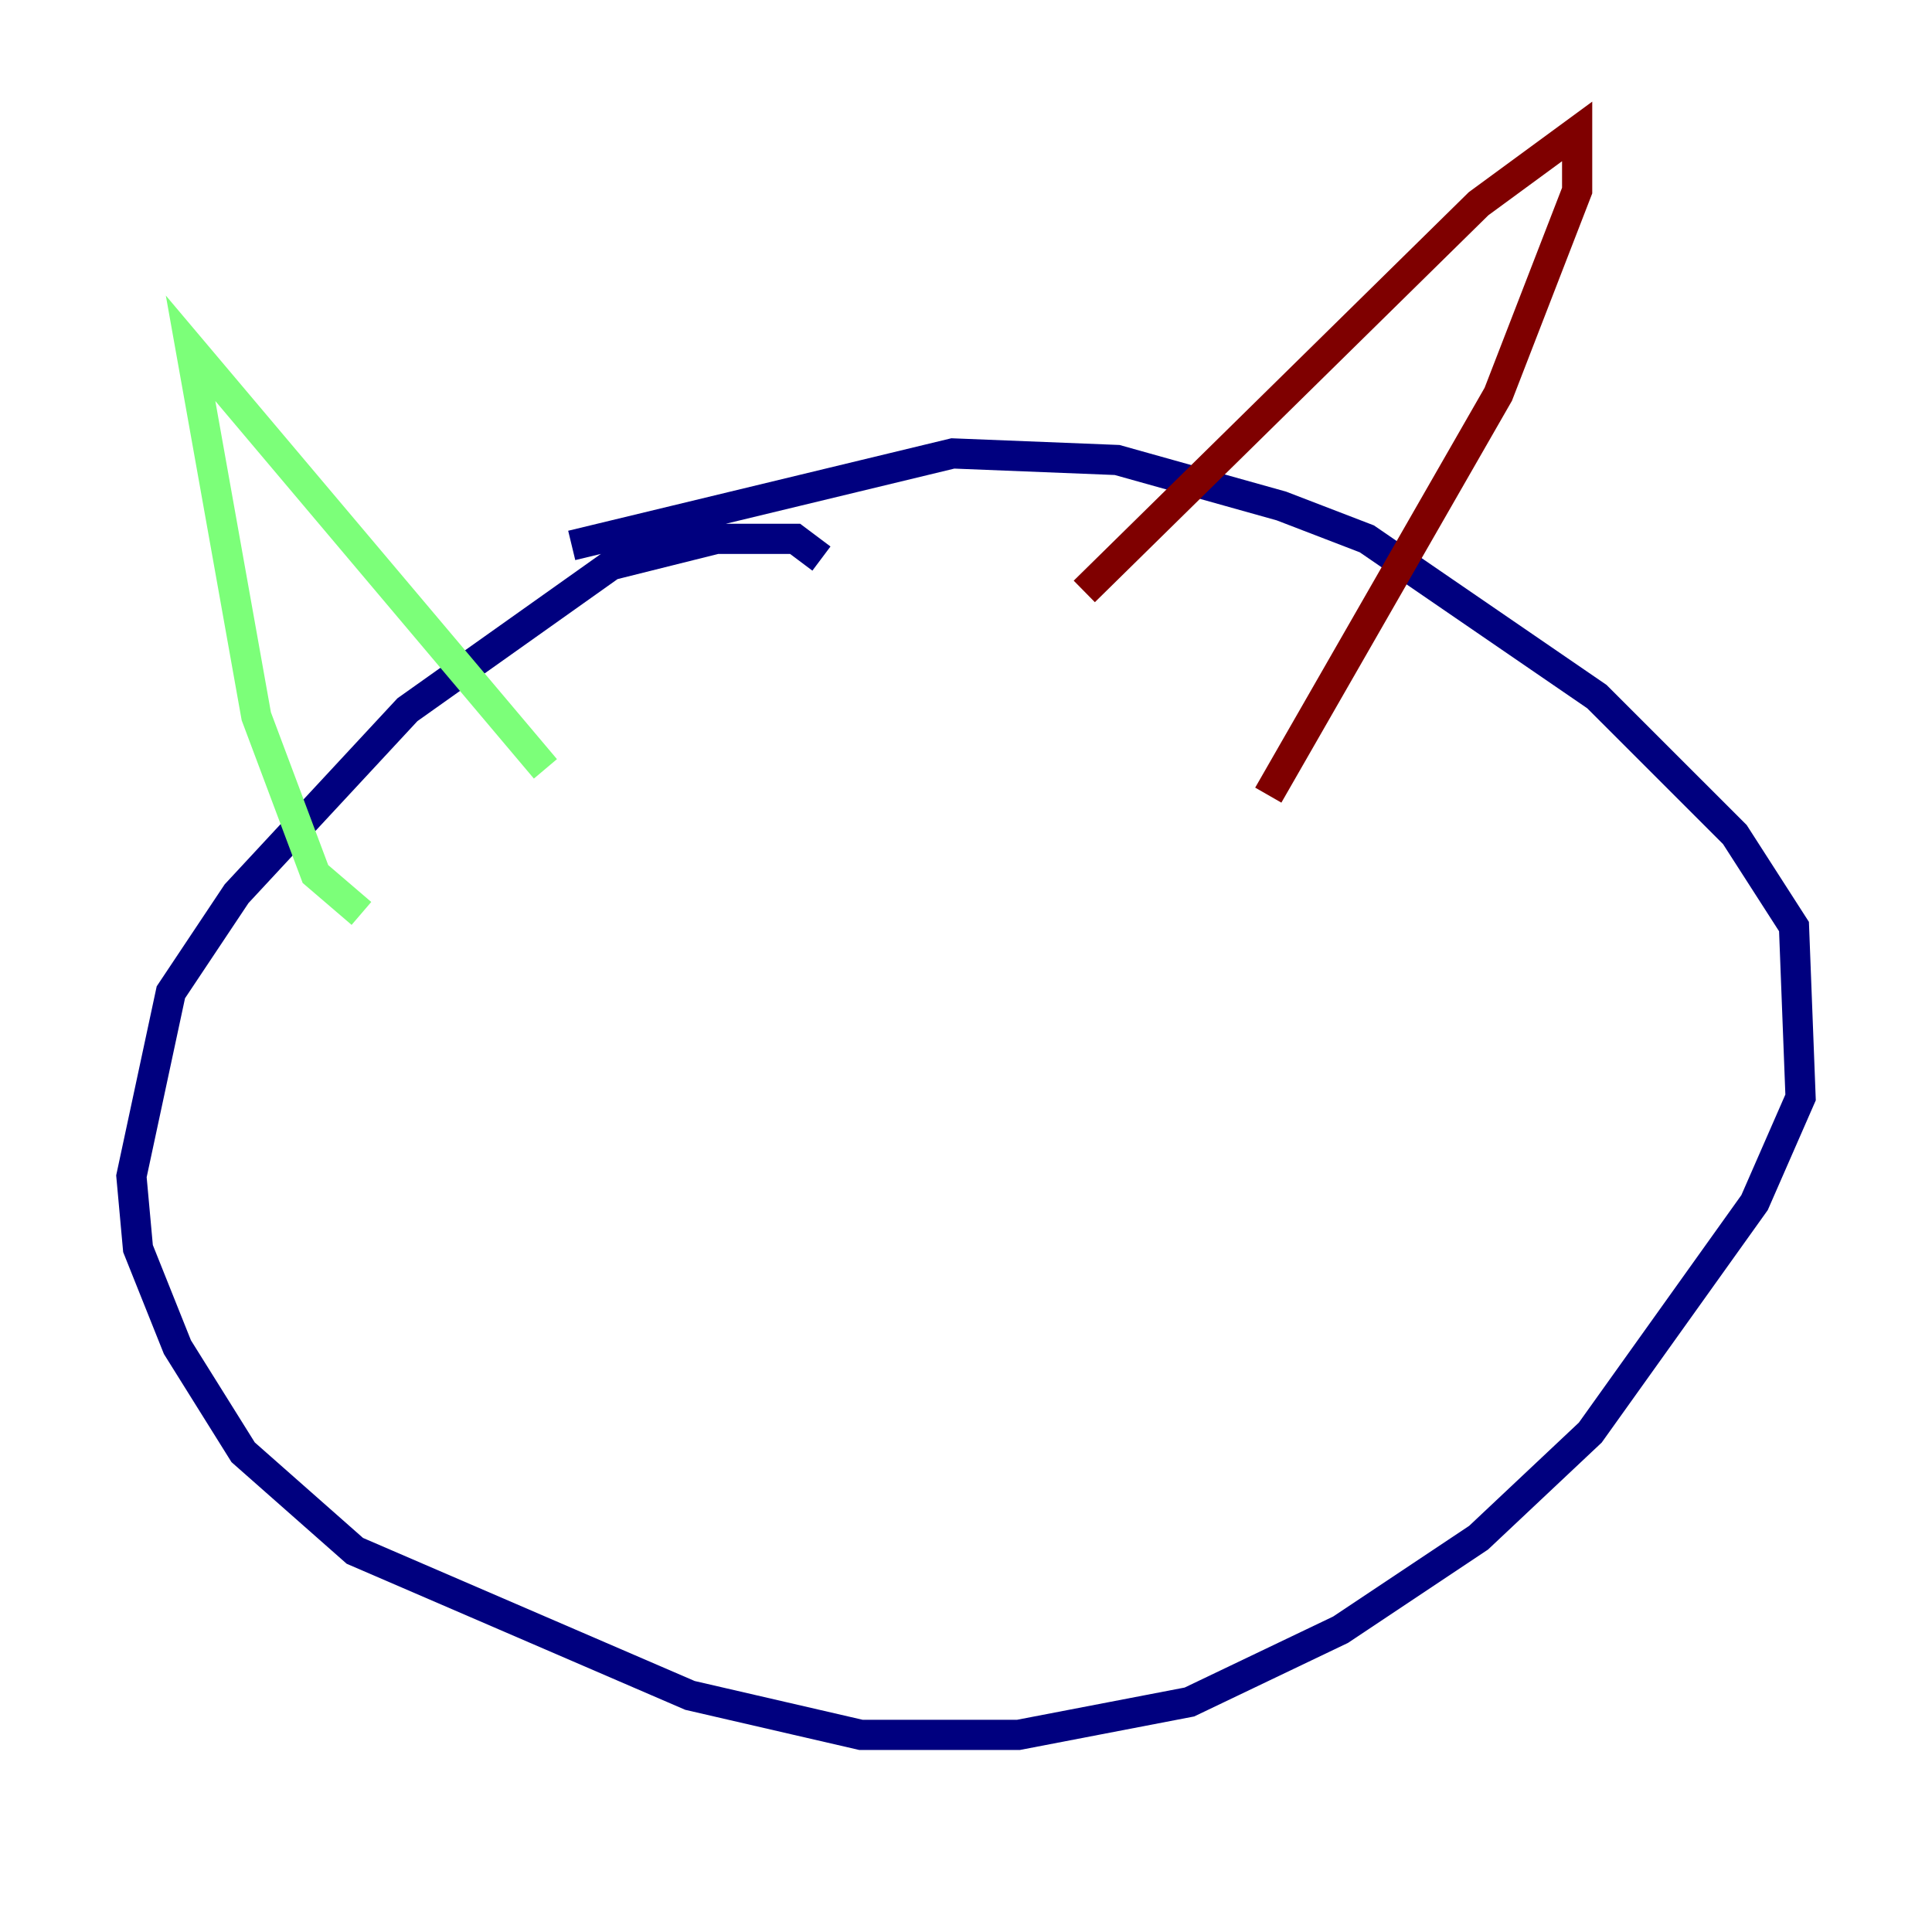 <?xml version="1.0" encoding="utf-8" ?>
<svg baseProfile="tiny" height="128" version="1.2" viewBox="0,0,128,128" width="128" xmlns="http://www.w3.org/2000/svg" xmlns:ev="http://www.w3.org/2001/xml-events" xmlns:xlink="http://www.w3.org/1999/xlink"><defs /><polyline fill="none" points="54.422,37.007 52.68,35.701 47.456,35.701 40.49,37.442 26.993,47.02 15.674,59.211 11.32,65.742 8.707,77.932 9.143,82.721 11.755,89.252 16.109,96.218 23.51,102.748 45.714,112.326 57.034,114.939 67.483,114.939 78.803,112.762 88.816,107.973 97.959,101.878 105.361,94.912 116.245,79.674 119.293,72.707 118.857,61.388 114.939,55.292 105.796,46.15 90.558,35.701 84.898,33.524 74.014,30.476 63.129,30.041 37.878,36.136" stroke="#00007f" stroke-width="2" /><polyline fill="none" points="23.946,60.517 20.898,57.905 16.98,47.456 12.626,23.075 36.136,50.939" stroke="#7cff79" stroke-width="2" /><polyline fill="none" points="71.837,39.184 97.959,13.497 104.49,8.707 104.49,12.626 99.265,26.122 84.027,52.68" stroke="#7f0000" stroke-width="2" /></svg>